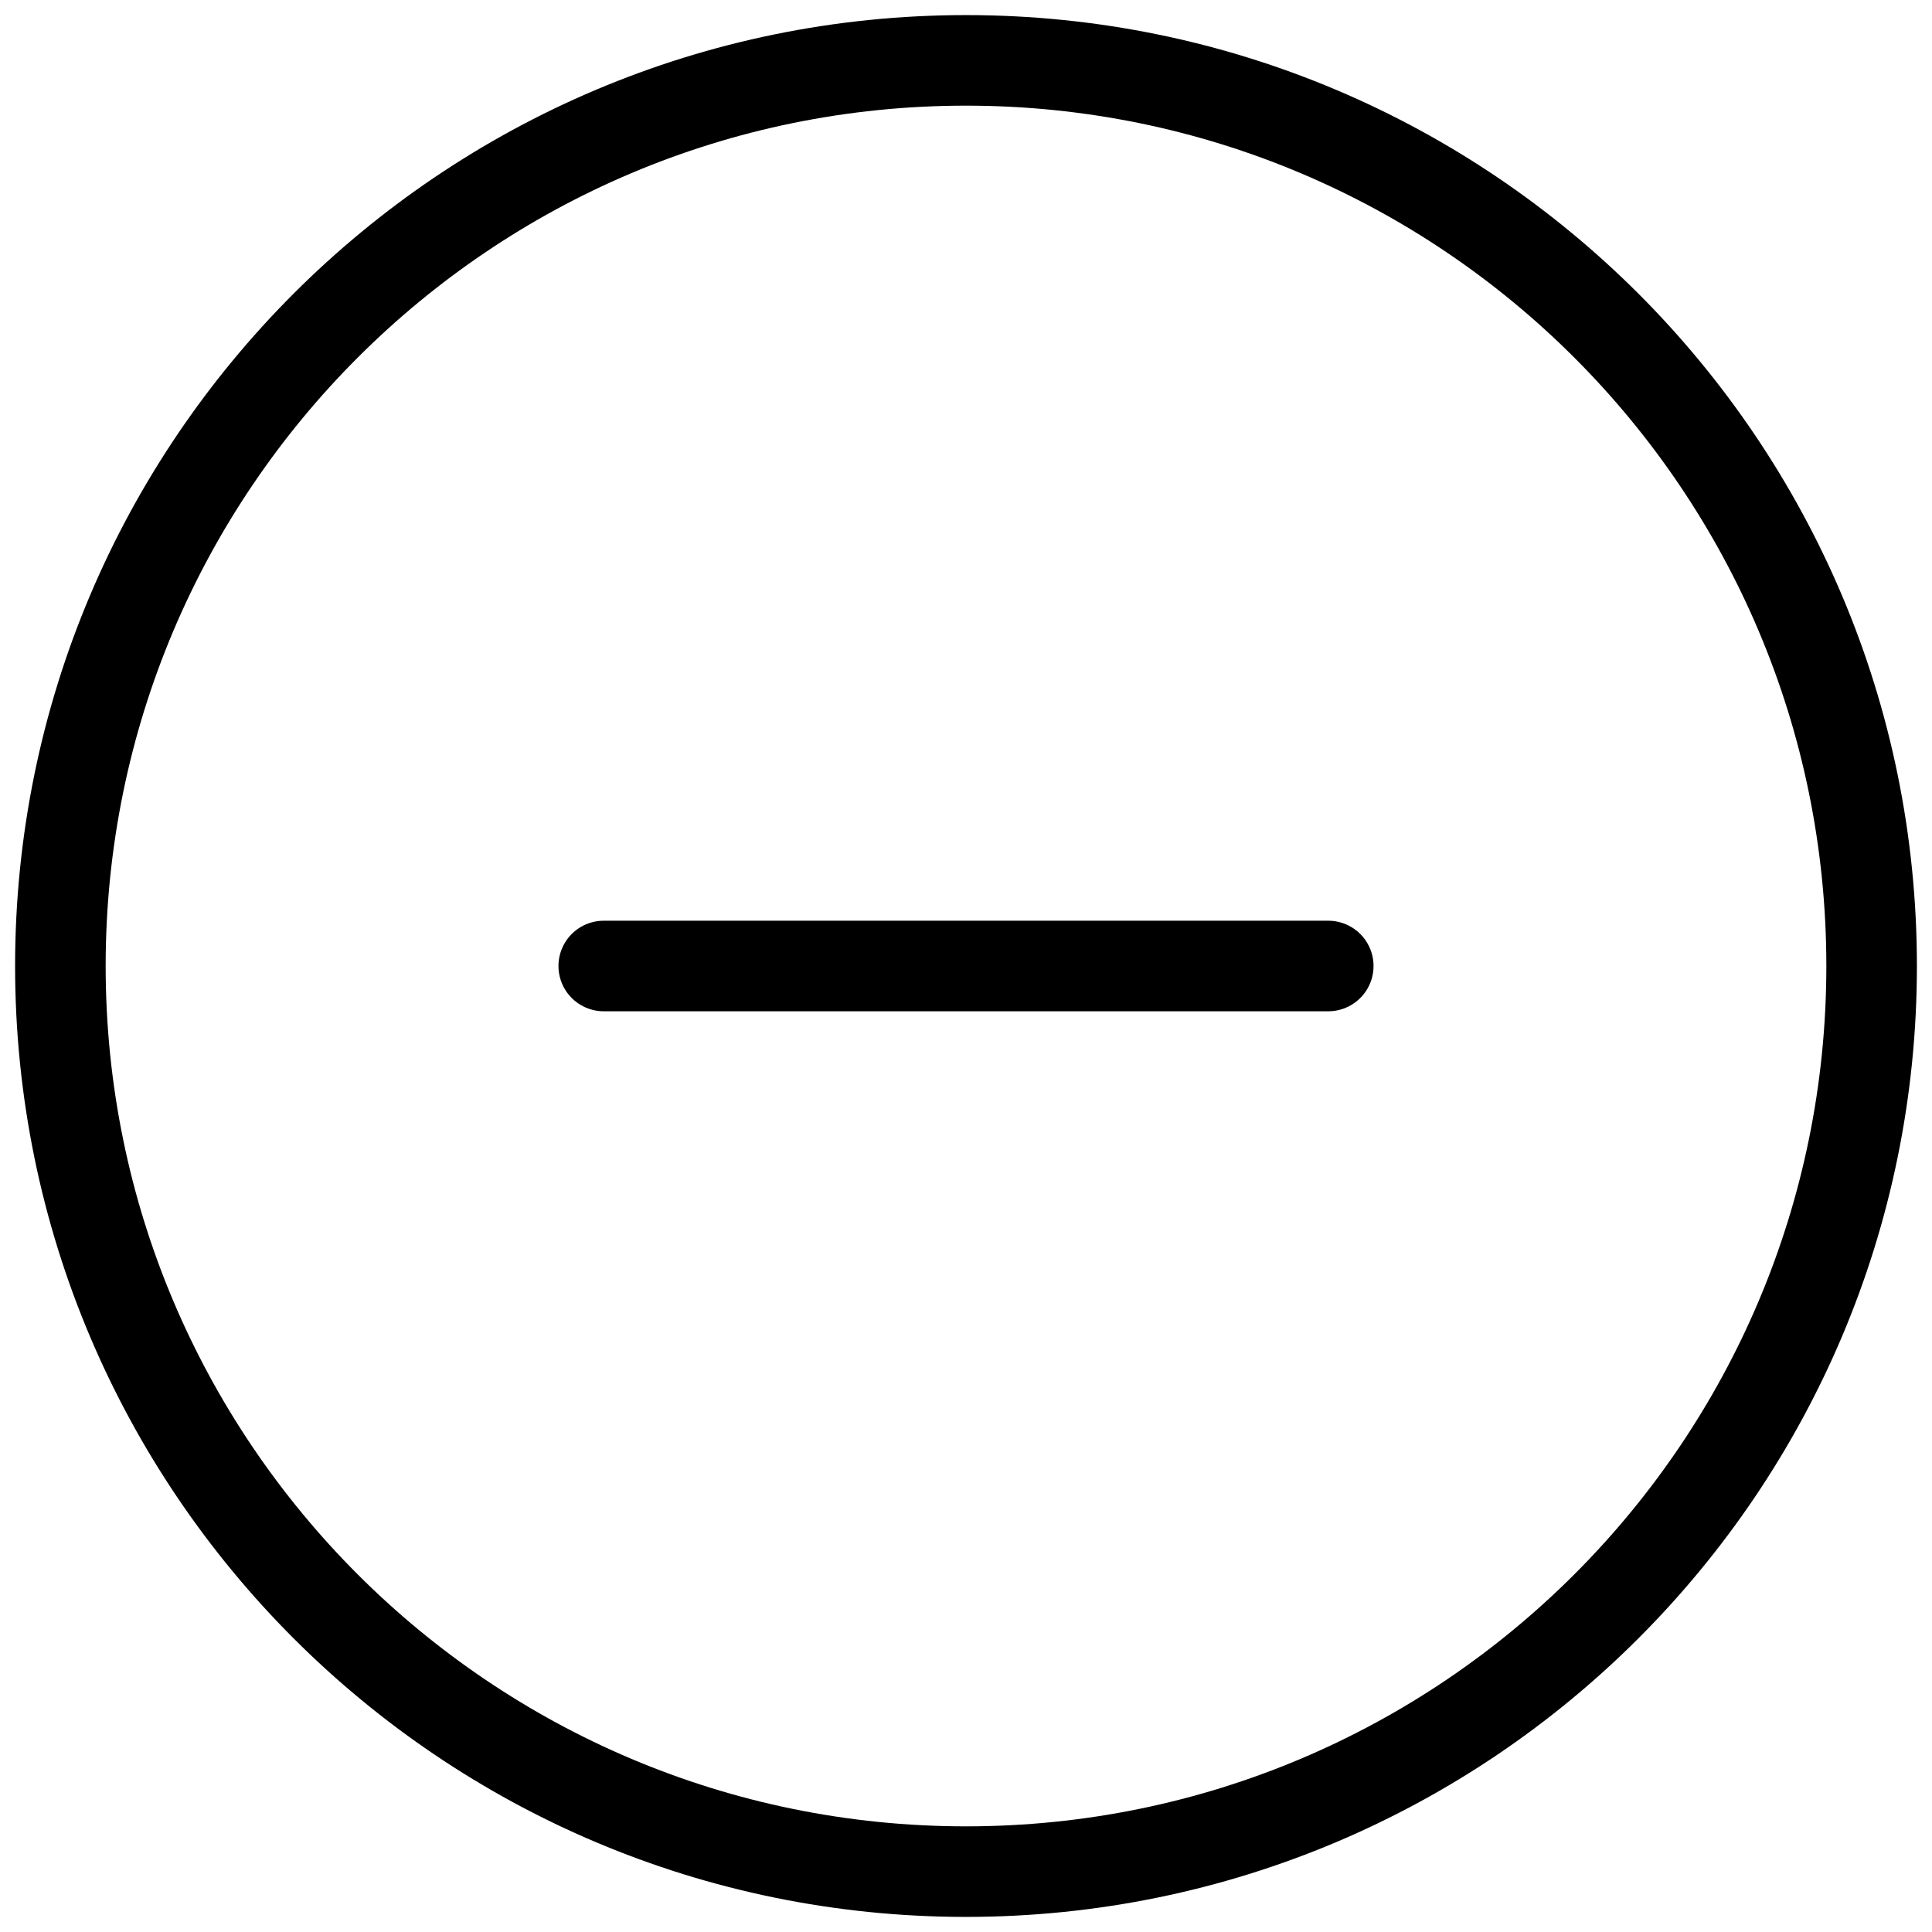 <svg width="32" height="32" viewBox="0 0 32 32" fill="none" xmlns="http://www.w3.org/2000/svg">
<path d="M16 31C24.284 31 31 24.284 31 16C31 7.716 24.284 1 16 1C7.716 1 1 7.716 1 16C1 24.284 7.716 31 16 31Z" stroke="black" stroke-width="1.5" stroke-linecap="round" stroke-linejoin="round"/>
<path d="M10 16H22" stroke="black" stroke-width="1.5" stroke-linecap="round" stroke-linejoin="round"/>
</svg>
